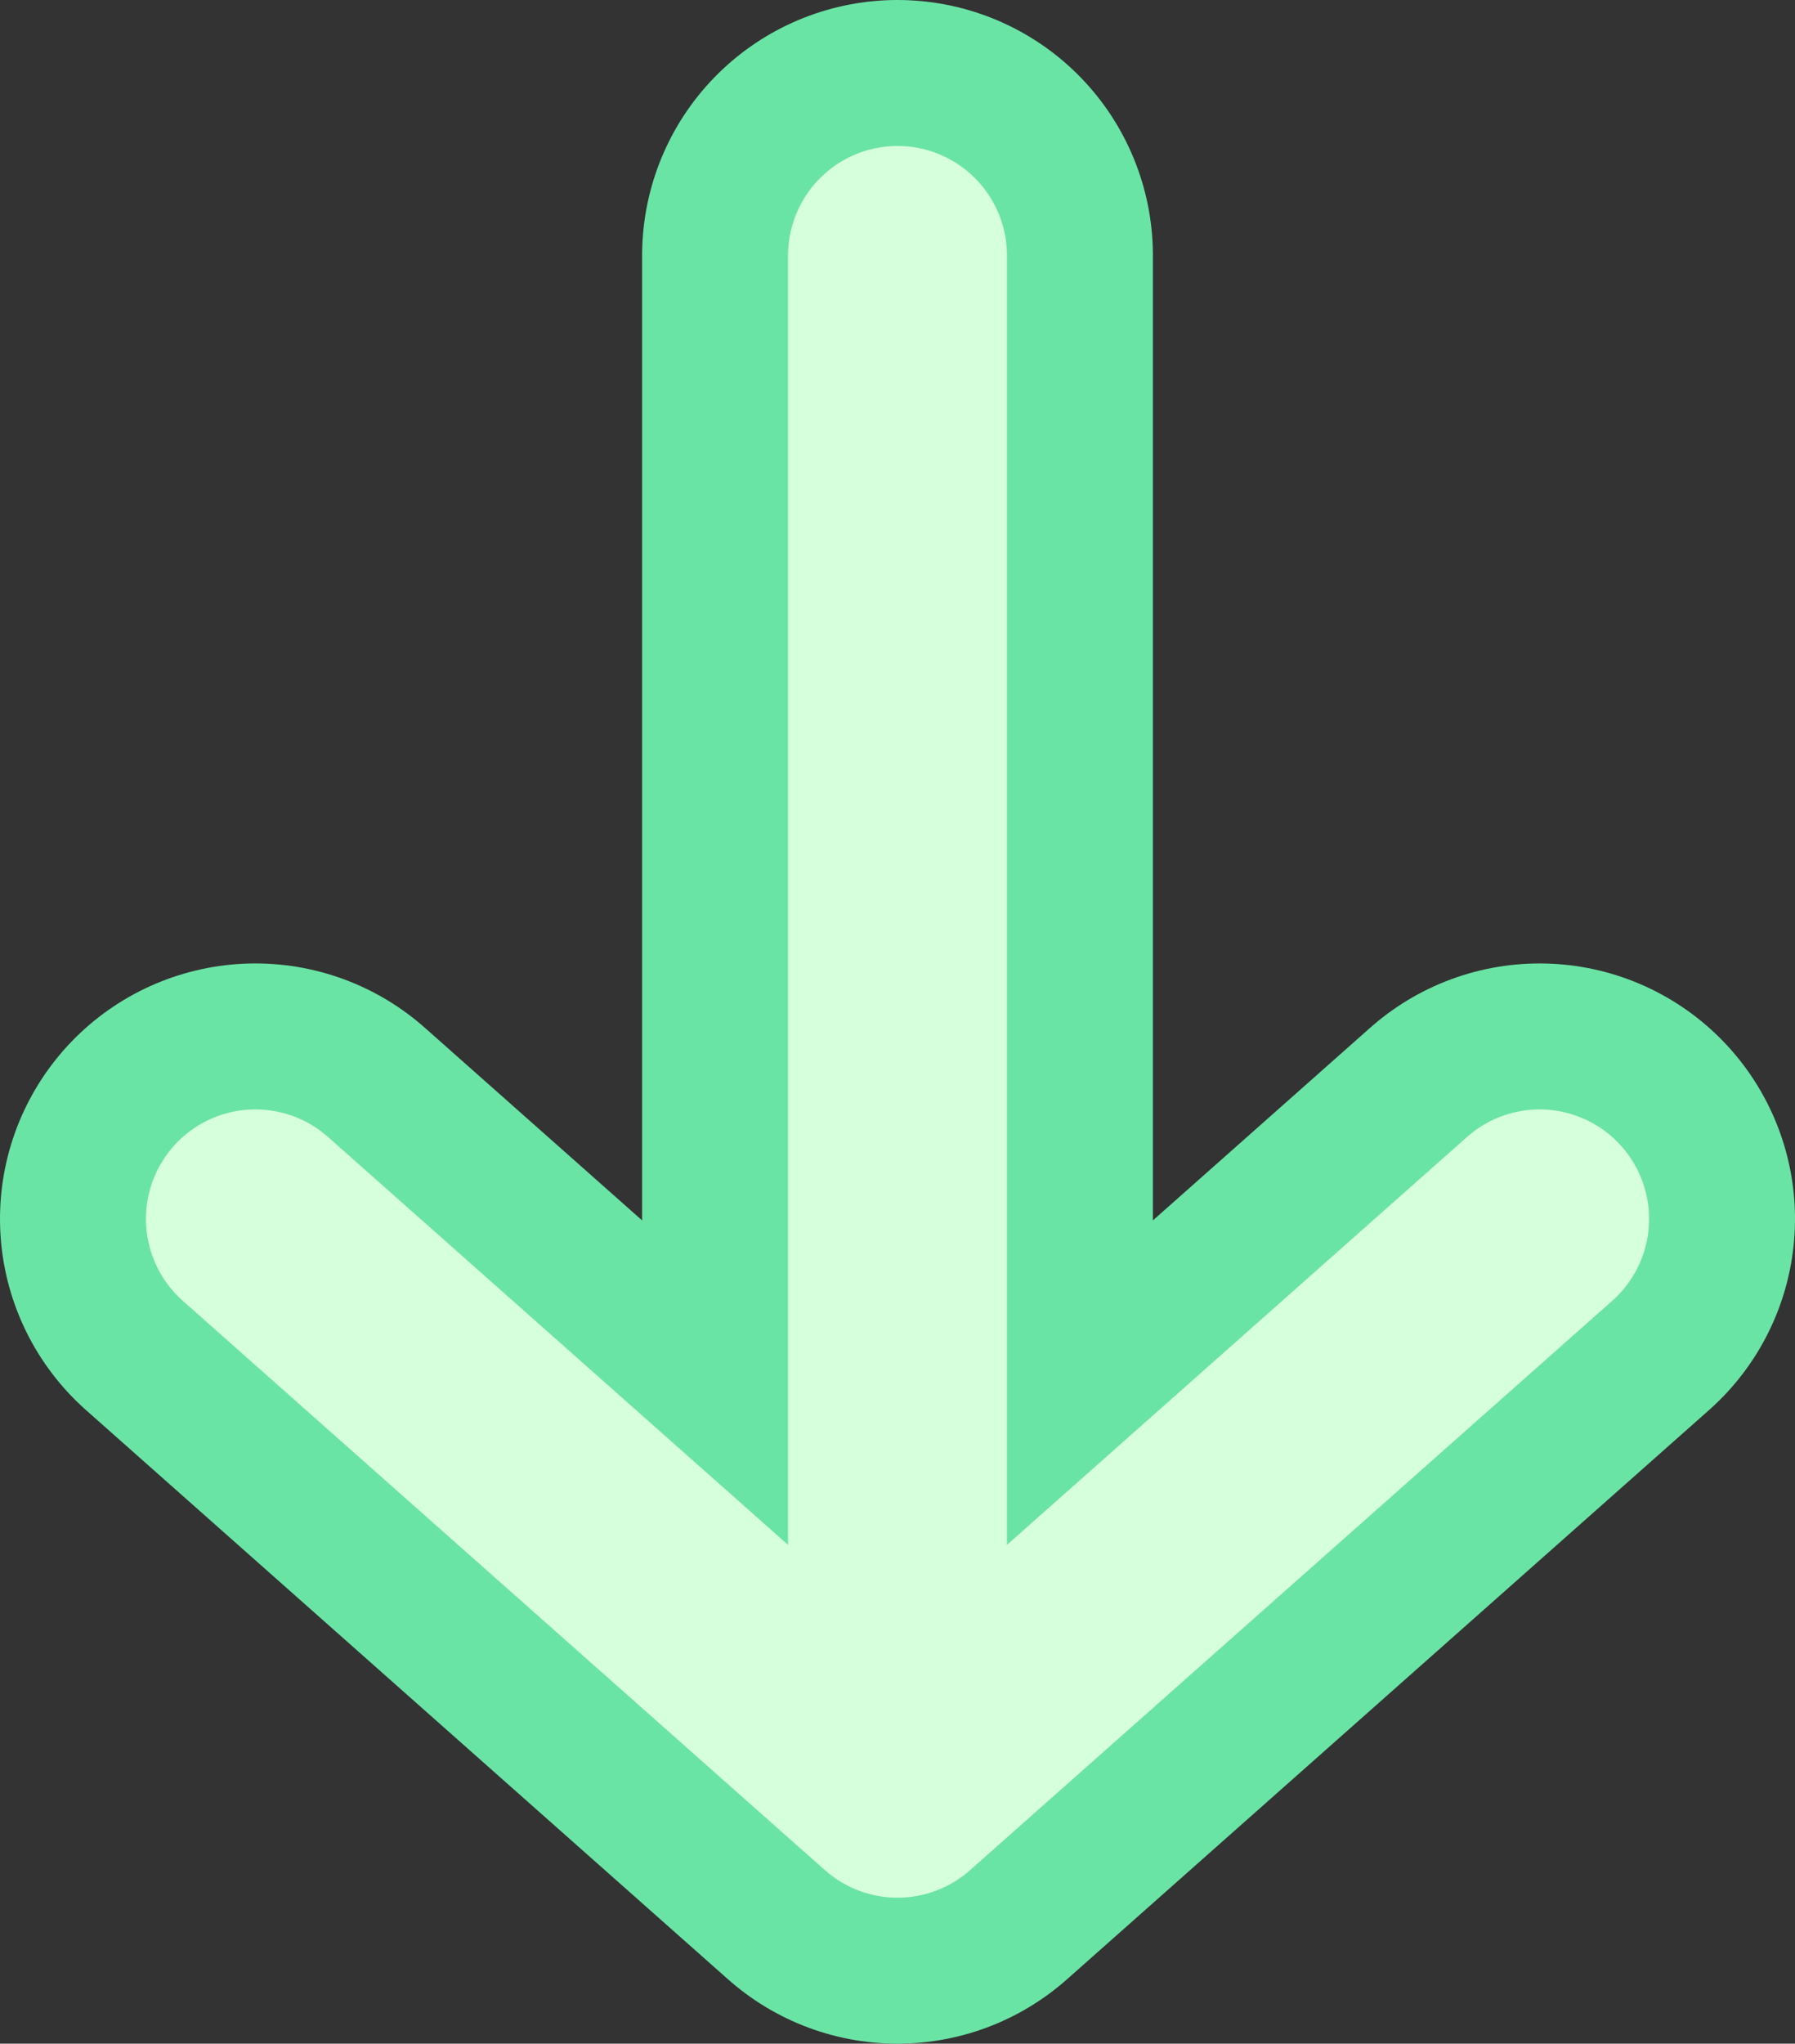 <?xml version="1.0" encoding="UTF-8"?>
<svg width="123px" height="140px" viewBox="0 0 123 140" version="1.1" xmlns="http://www.w3.org/2000/svg" xmlns:xlink="http://www.w3.org/1999/xlink">
    <rect x="0" y="0" width="123" height="140" fill="#333333" stroke="none"/>
    <title>Combined Shape Copy 5</title>
    <defs>
        <path d="M47,26 L8,70 L47,114 M14.955,70 L113,70" id="path-1"></path>
    </defs>
    <g id="Page-1" stroke="none" stroke-width="1" fill="none" fill-rule="evenodd" stroke-linecap="round" stroke-linejoin="round">
        <g id="Combined-Shape-Copy-5" transform="translate(61, 69.5) scale(-1, -1) rotate(90) translate(-61, -69.5) ">
            <use stroke="#6AE4A5" stroke-width="35" xlink:href="#path-1"></use>
            <use stroke="#D6FFDB" stroke-width="15" xlink:href="#path-1"></use>
        </g>
    </g>
</svg>